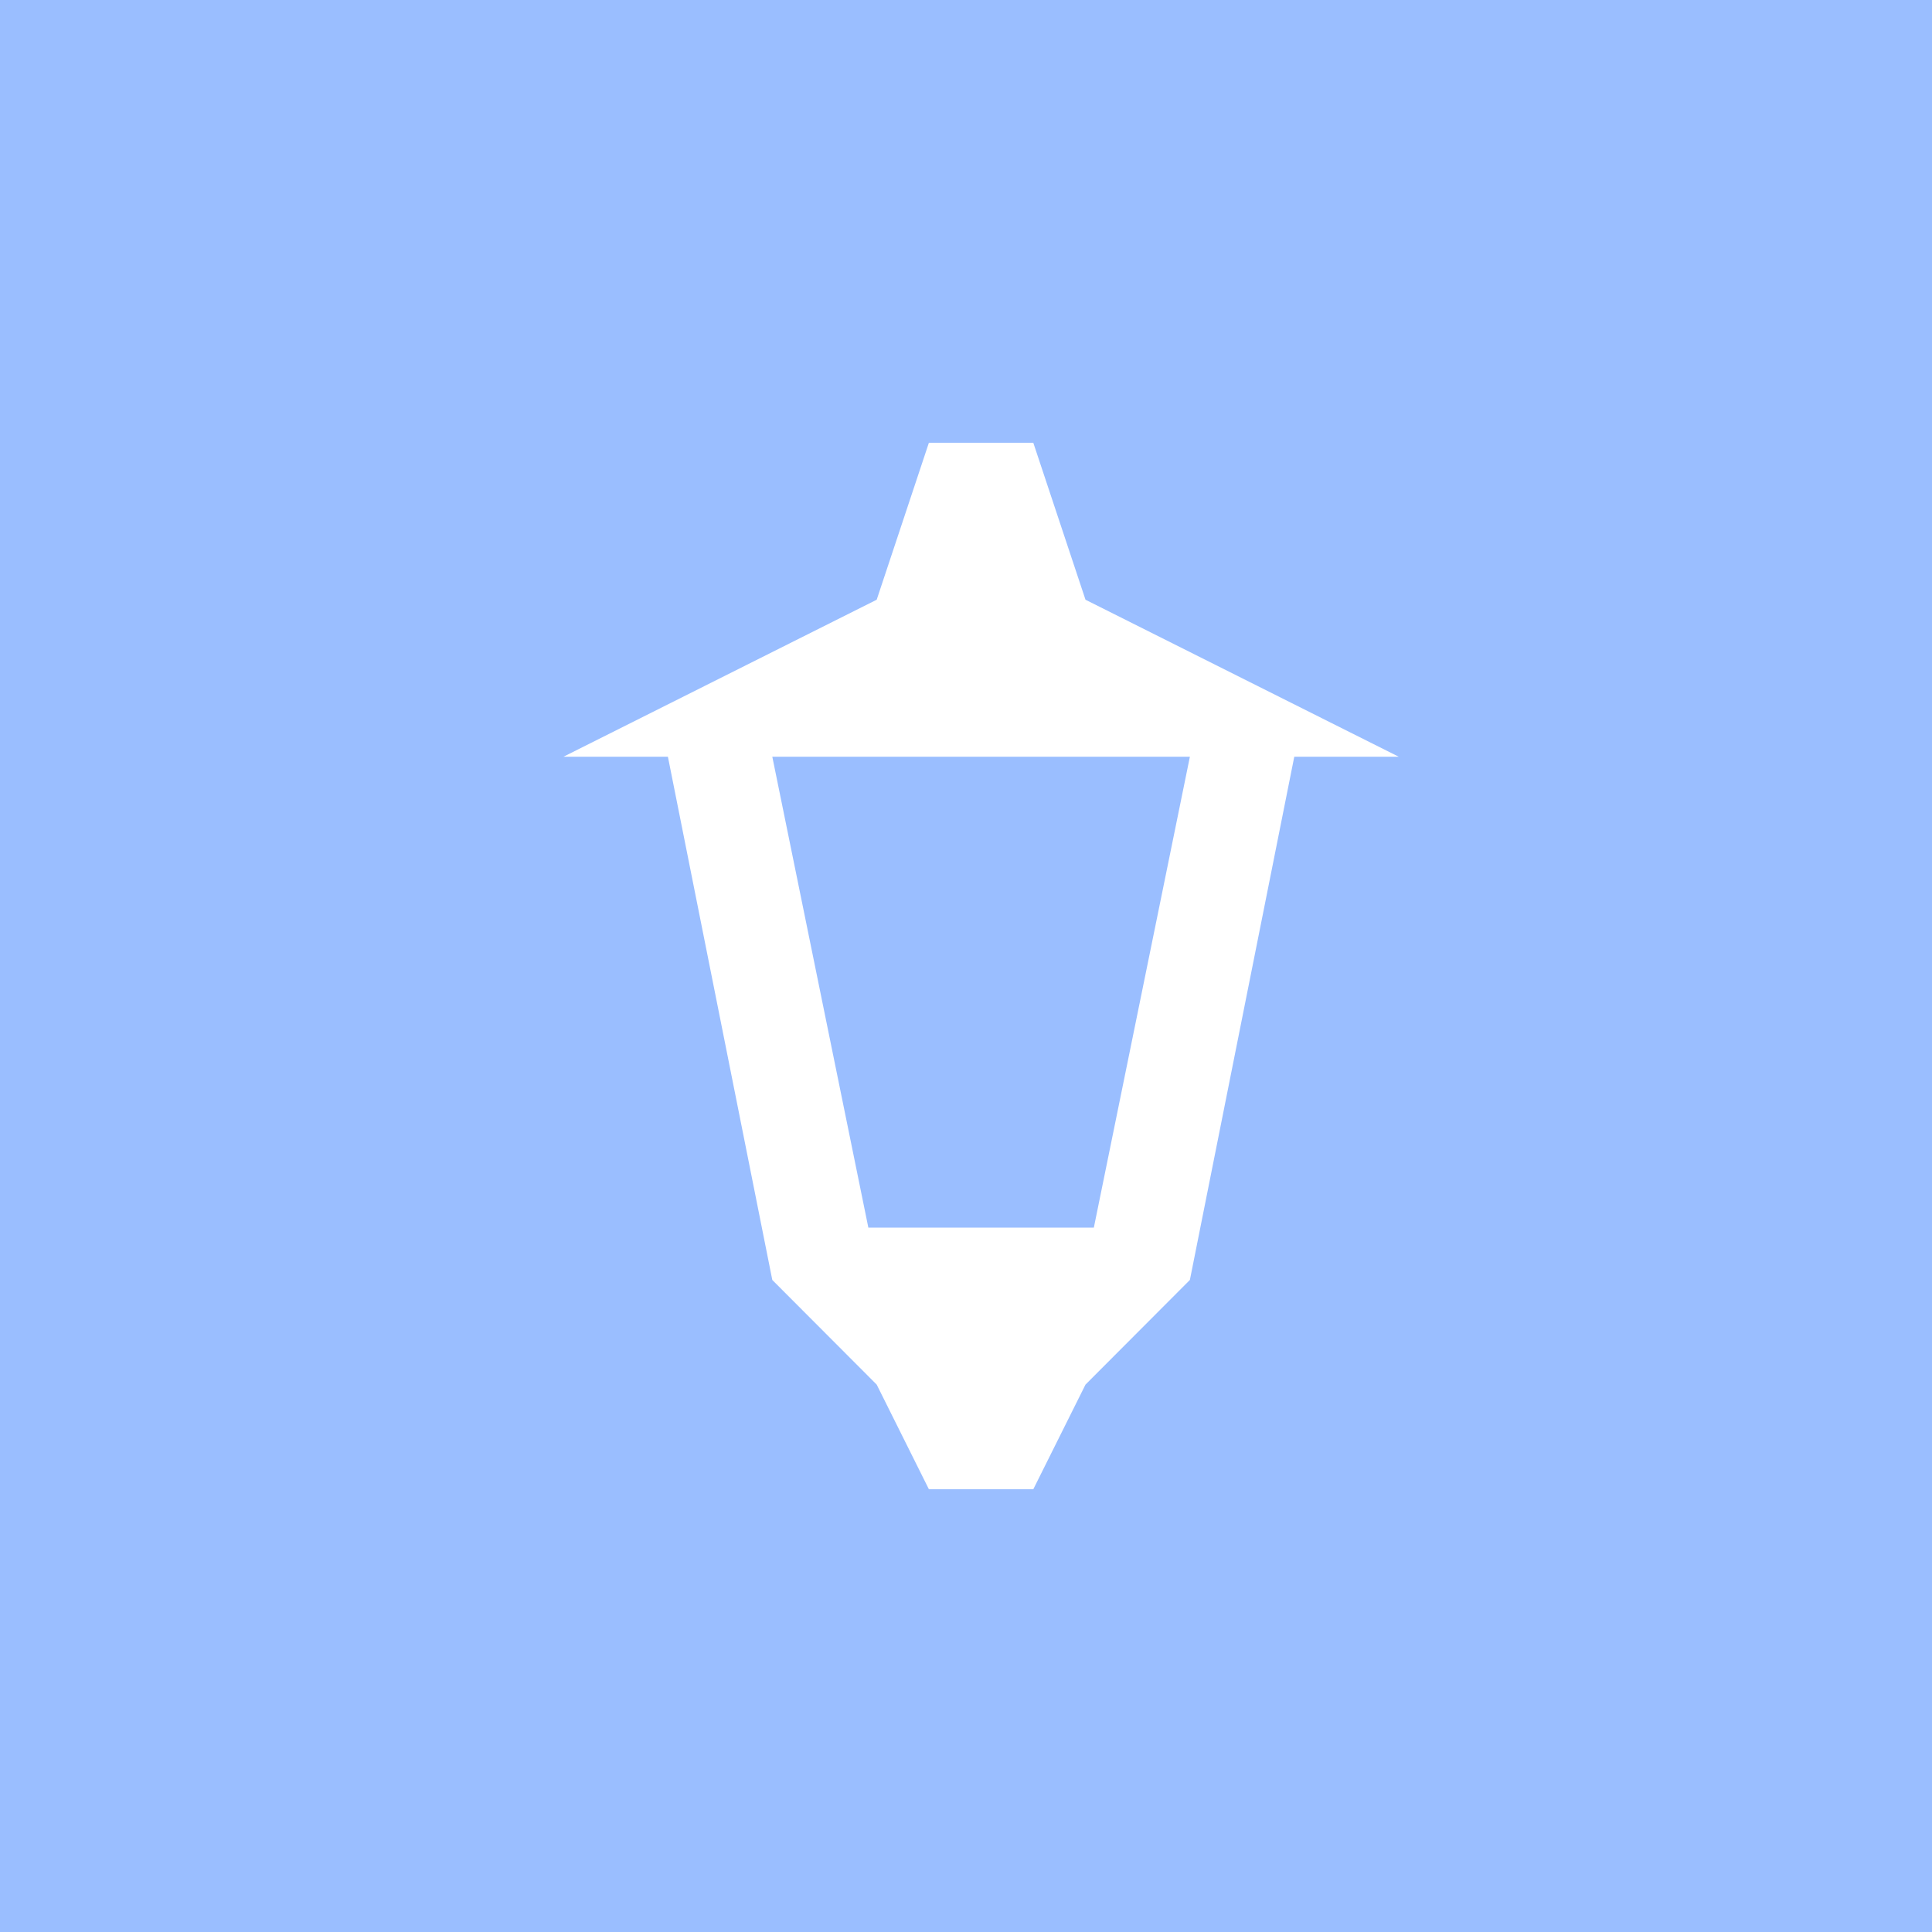 <svg xmlns="http://www.w3.org/2000/svg" width="192" height="192" fill="none">
  <rect width="100%" height="100%" fill="#9ABEFF" fill-rule="evenodd" clip-rule="evenodd" />
  <path fill="#fff" fill-rule="evenodd"
    d="M107.875 59.6 102.688 44H92.312l-5.187 15.6L56 75.2h10.375l3.112 15.6 2.076 10.4 5.187 26 10.375 10.4 5.188 10.4h10.375l5.187-10.4 10.375-10.4 10.375-52H139l-31.125-15.6ZM86.295 122h22.41l9.545-46.8h-41.5l9.545 46.8Z"
    clip-rule="evenodd" />
</svg>
